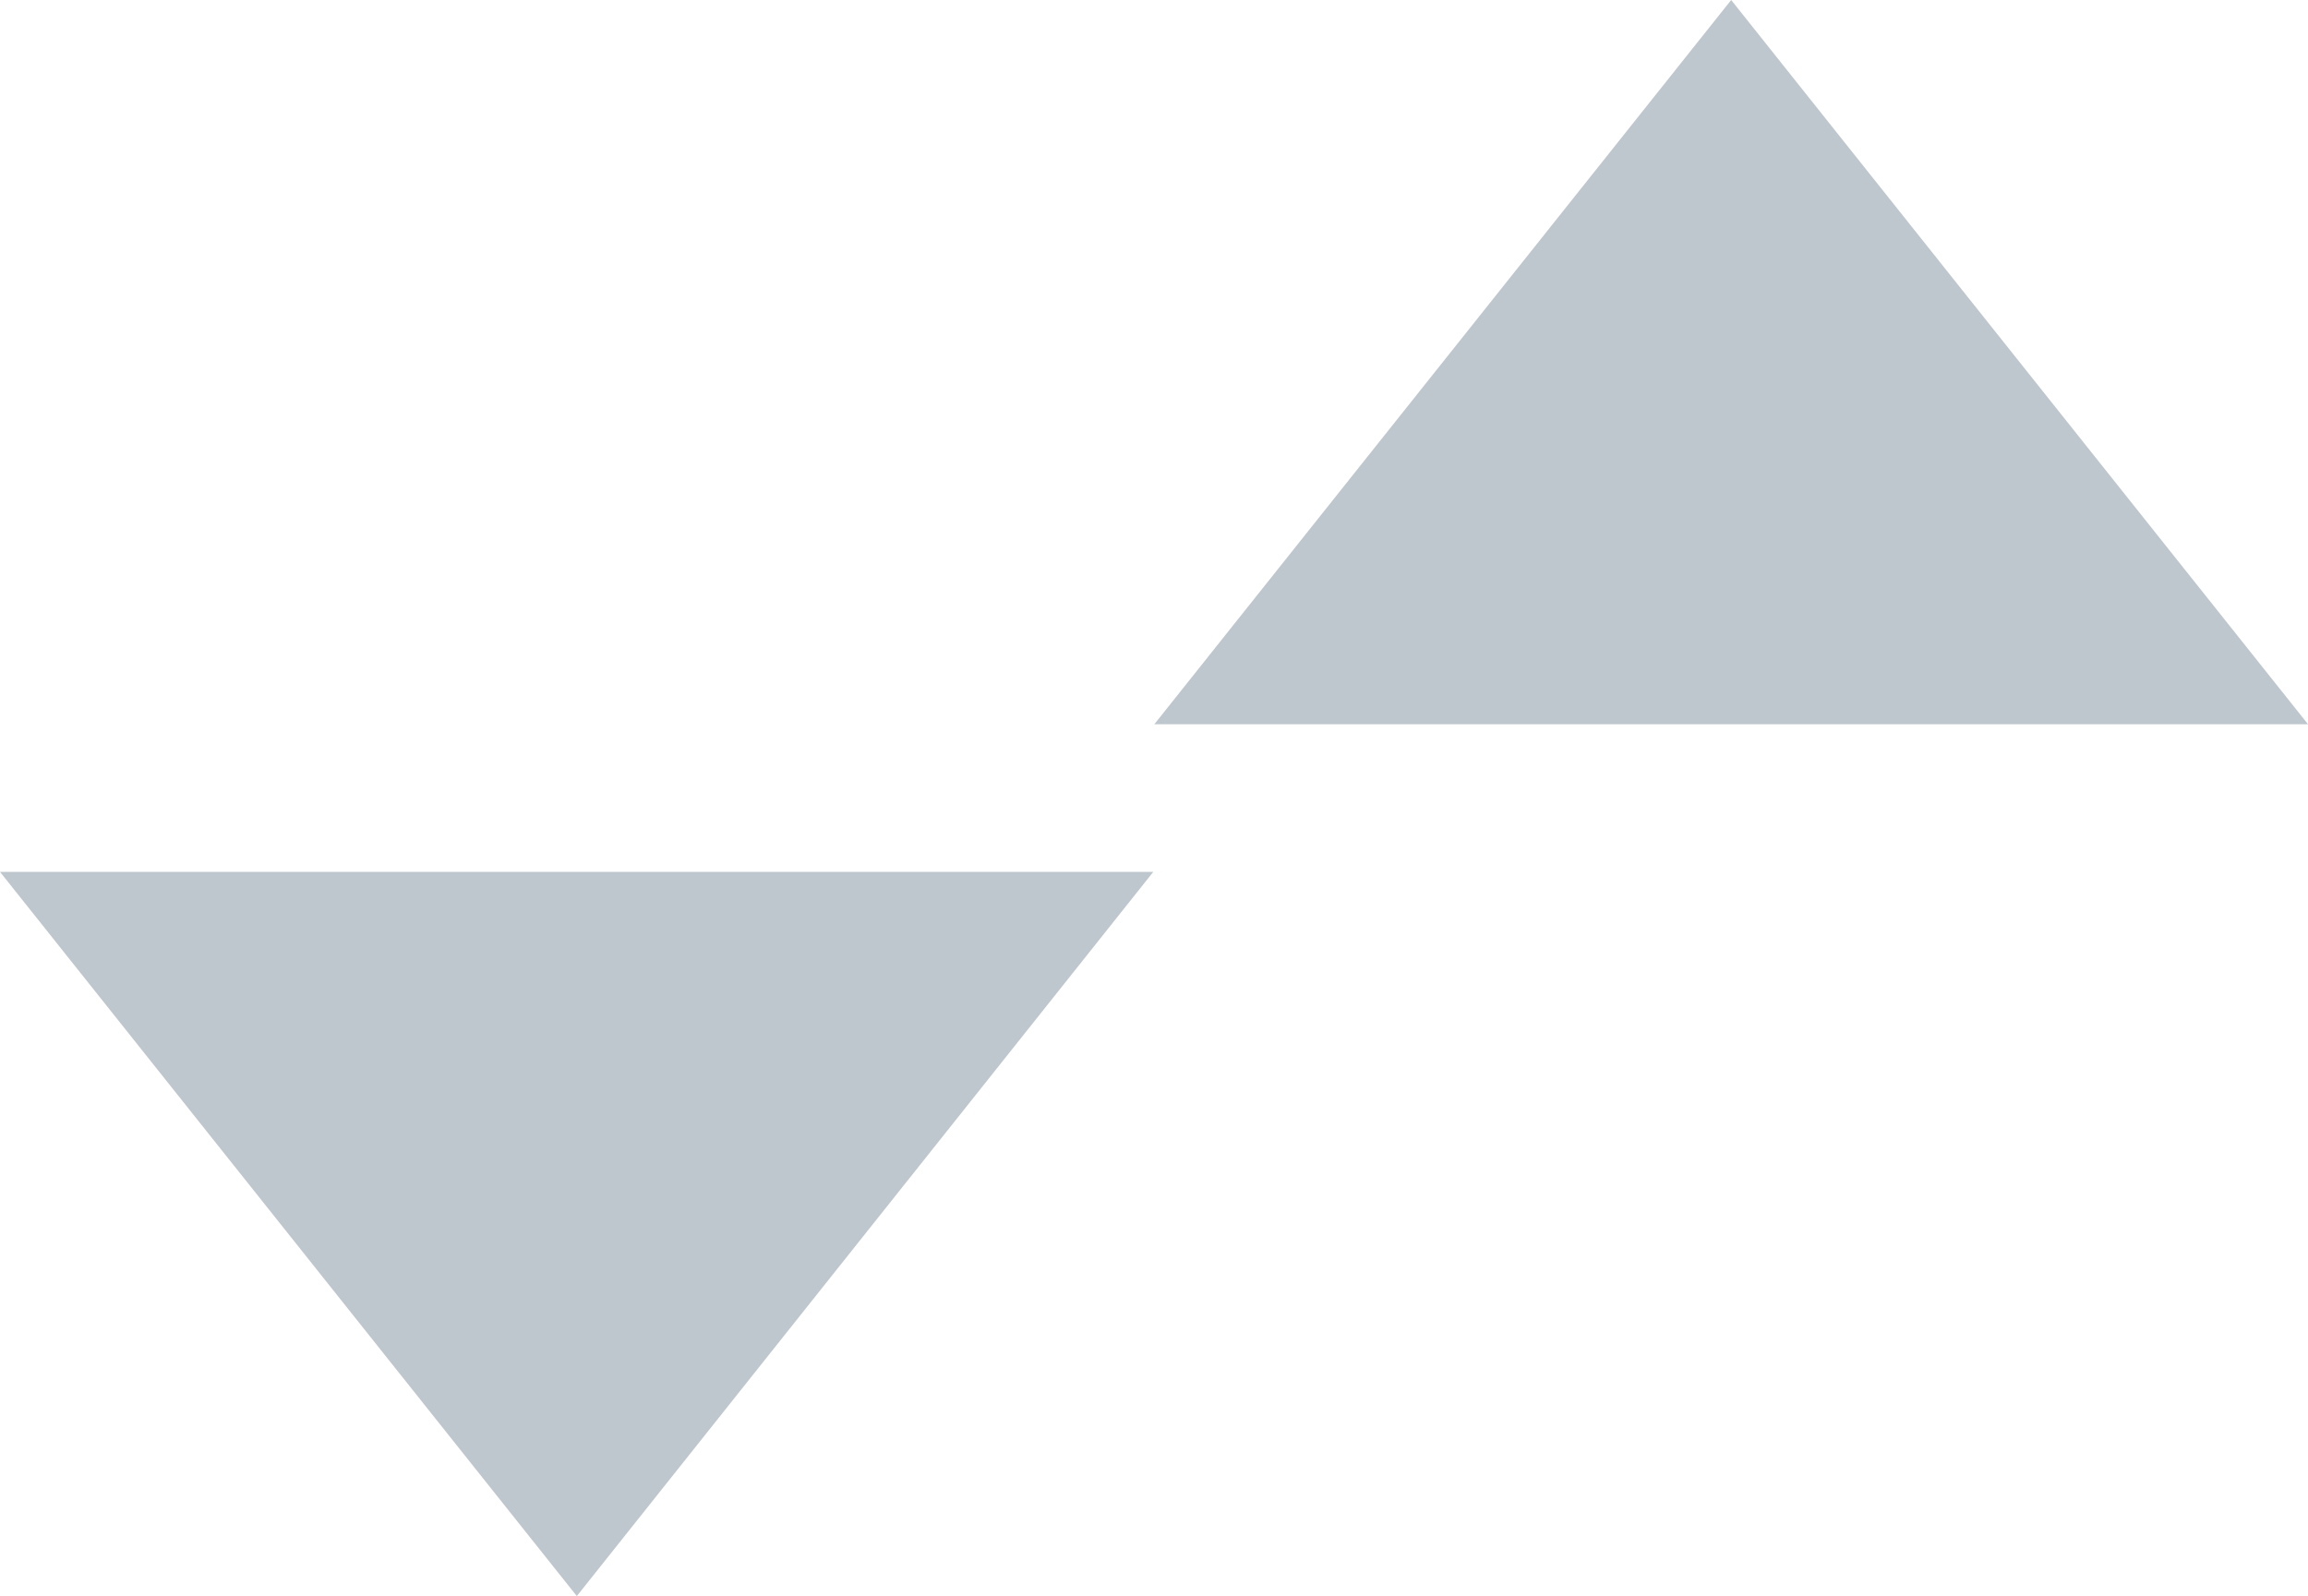 <?xml version="1.0" encoding="utf-8"?>
<!-- Generator: Adobe Illustrator 22.0.1, SVG Export Plug-In . SVG Version: 6.00 Build 0)  -->
<svg version="1.1" id="Layer_1" xmlns="http://www.w3.org/2000/svg" xmlns:xlink="http://www.w3.org/1999/xlink" x="0px" y="0px"
	 viewBox="0 0 12.988 8.983" enable-background="new 0 0 12.988 8.983" xml:space="preserve">
<path fill="#BEC7CE" d="M9.742,0L6.496,4.076h6.492L9.742,0z"/>
<path fill="#BEC7CE" d="M3.246,8.983L6.49,4.907H0L3.246,8.983z"/>
</svg>
